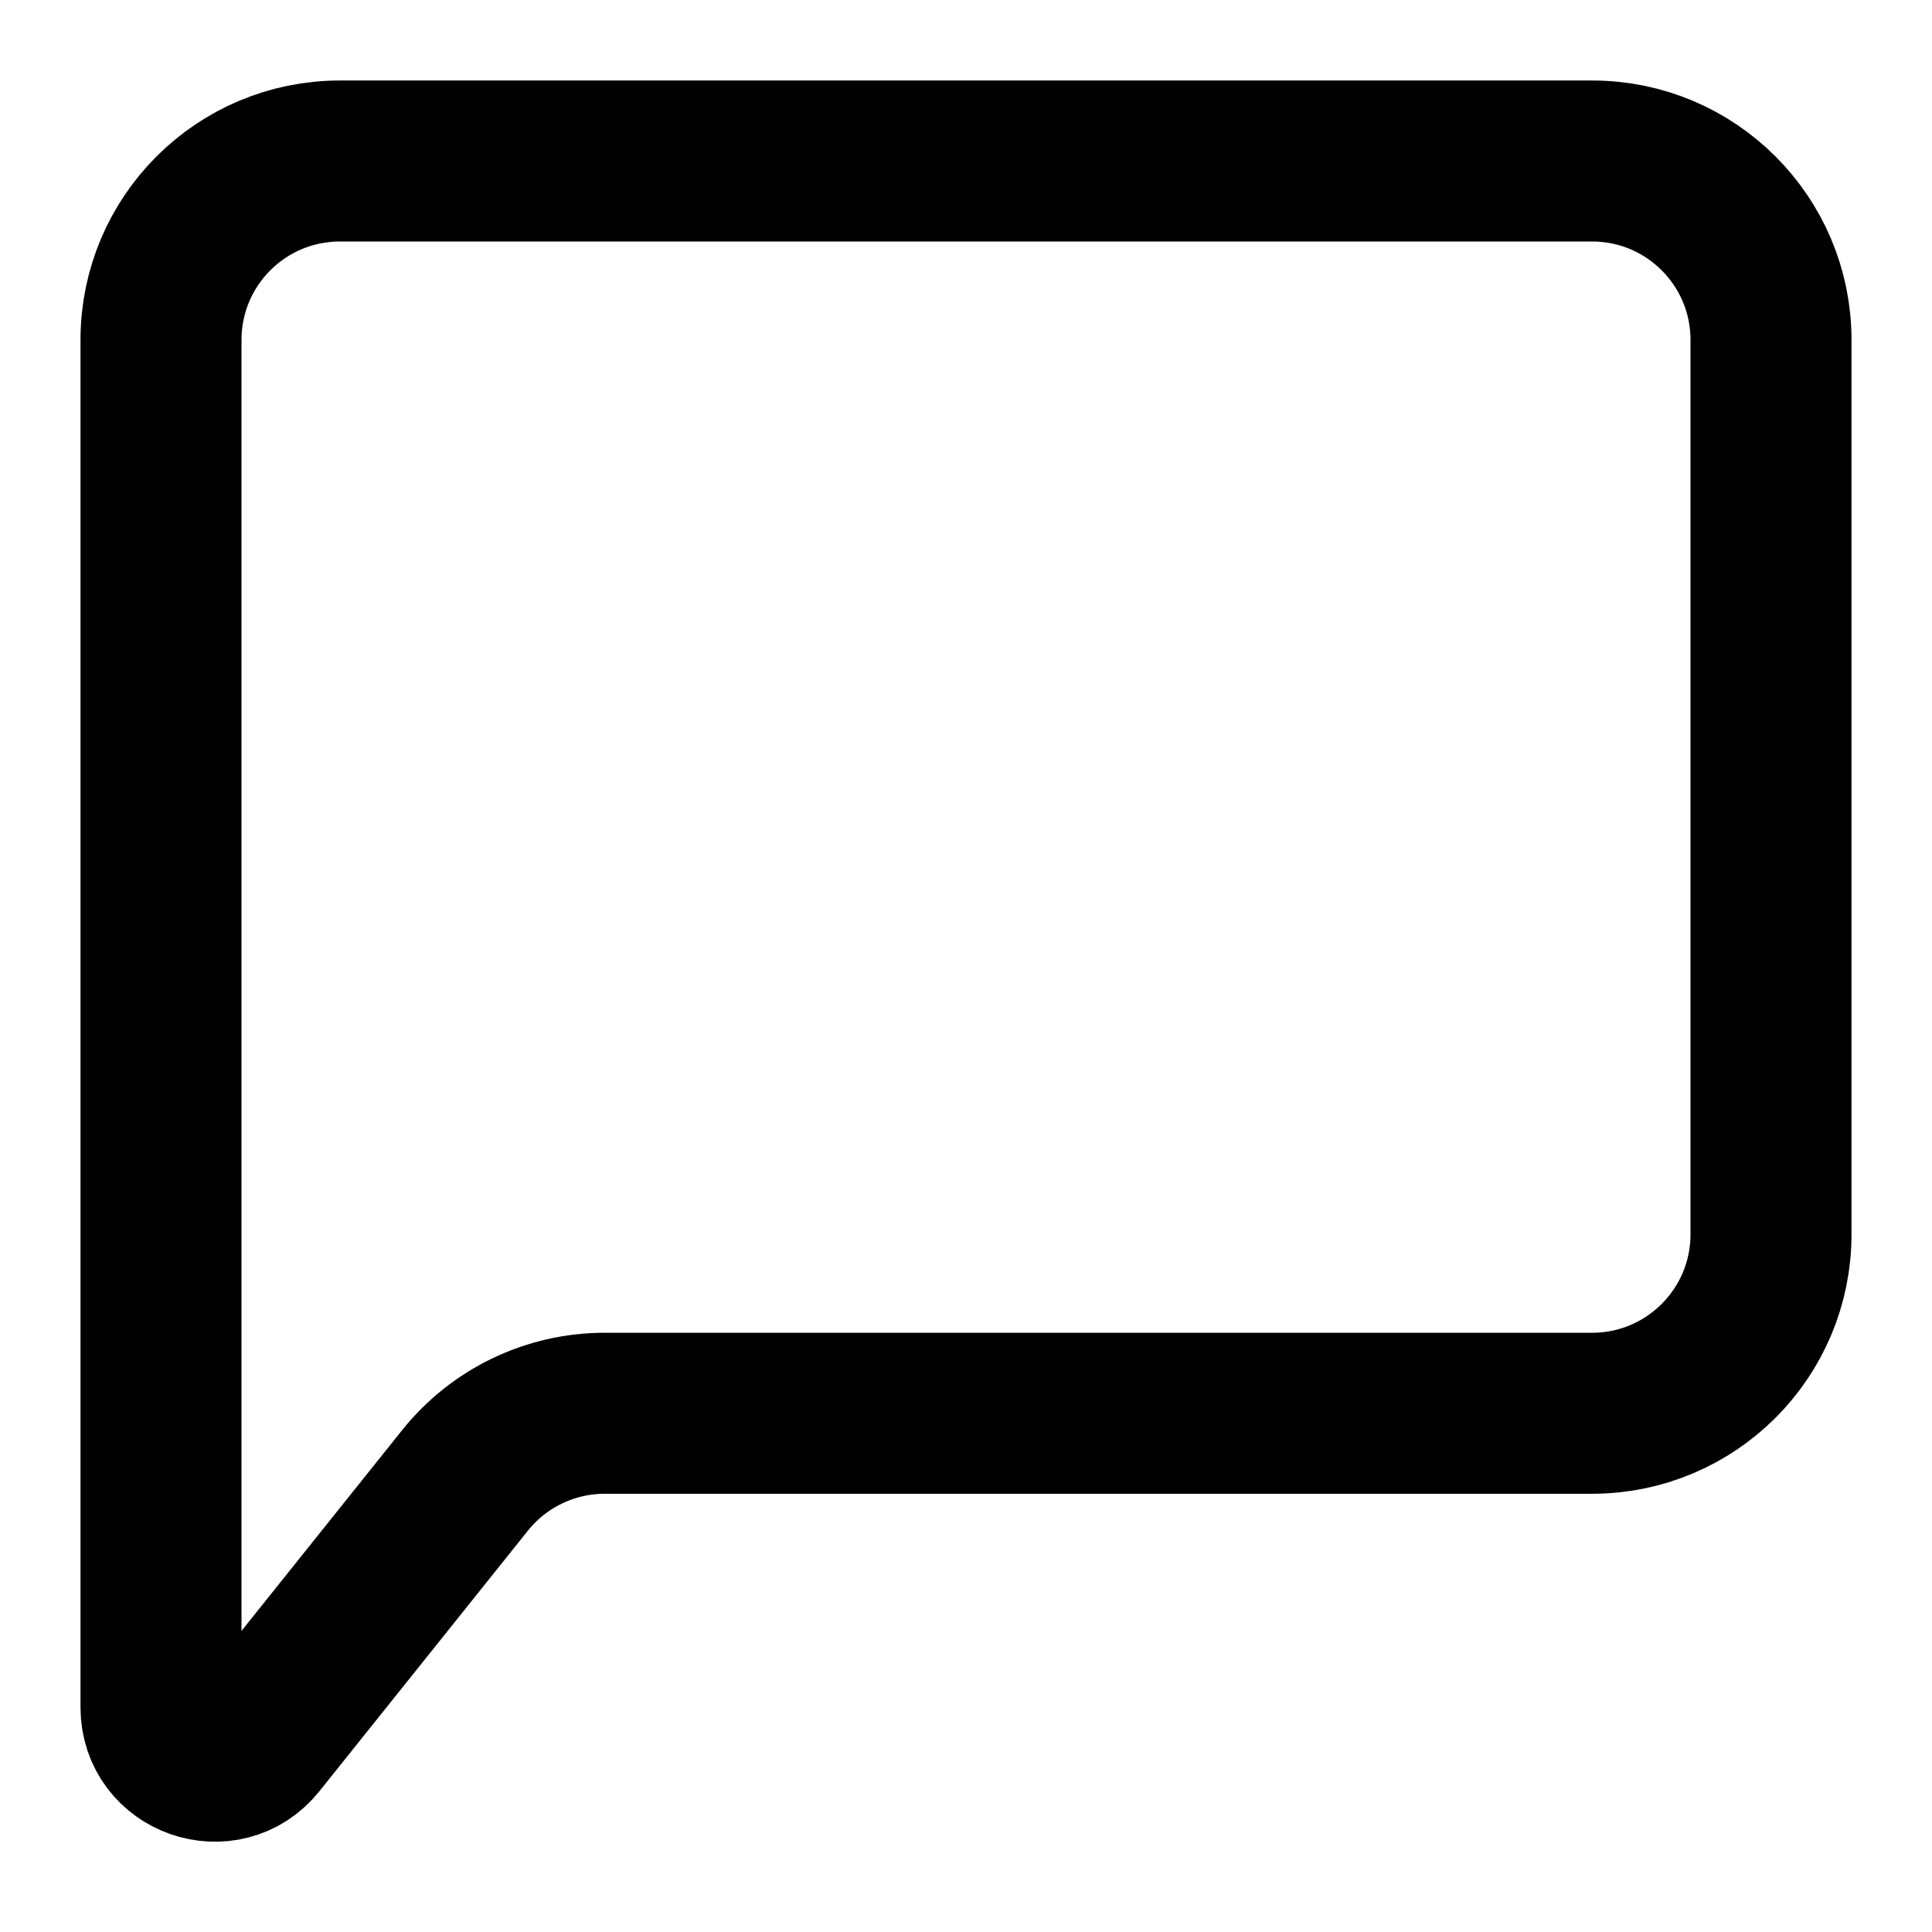 <svg width="18" height="18" viewBox="0 0 18 18" fill="none" xmlns="http://www.w3.org/2000/svg">
<path d="M1.5 15.908V3.167C1.5 2.246 2.246 1.5 3.167 1.5H14.833C15.754 1.5 16.5 2.246 16.5 3.167V11.5C16.5 12.421 15.754 13.167 14.833 13.167H5.634C5.128 13.167 4.649 13.397 4.333 13.792L2.39 16.22C2.095 16.589 1.5 16.381 1.5 15.908Z" stroke="black" stroke-width="1.5"/>
</svg>
